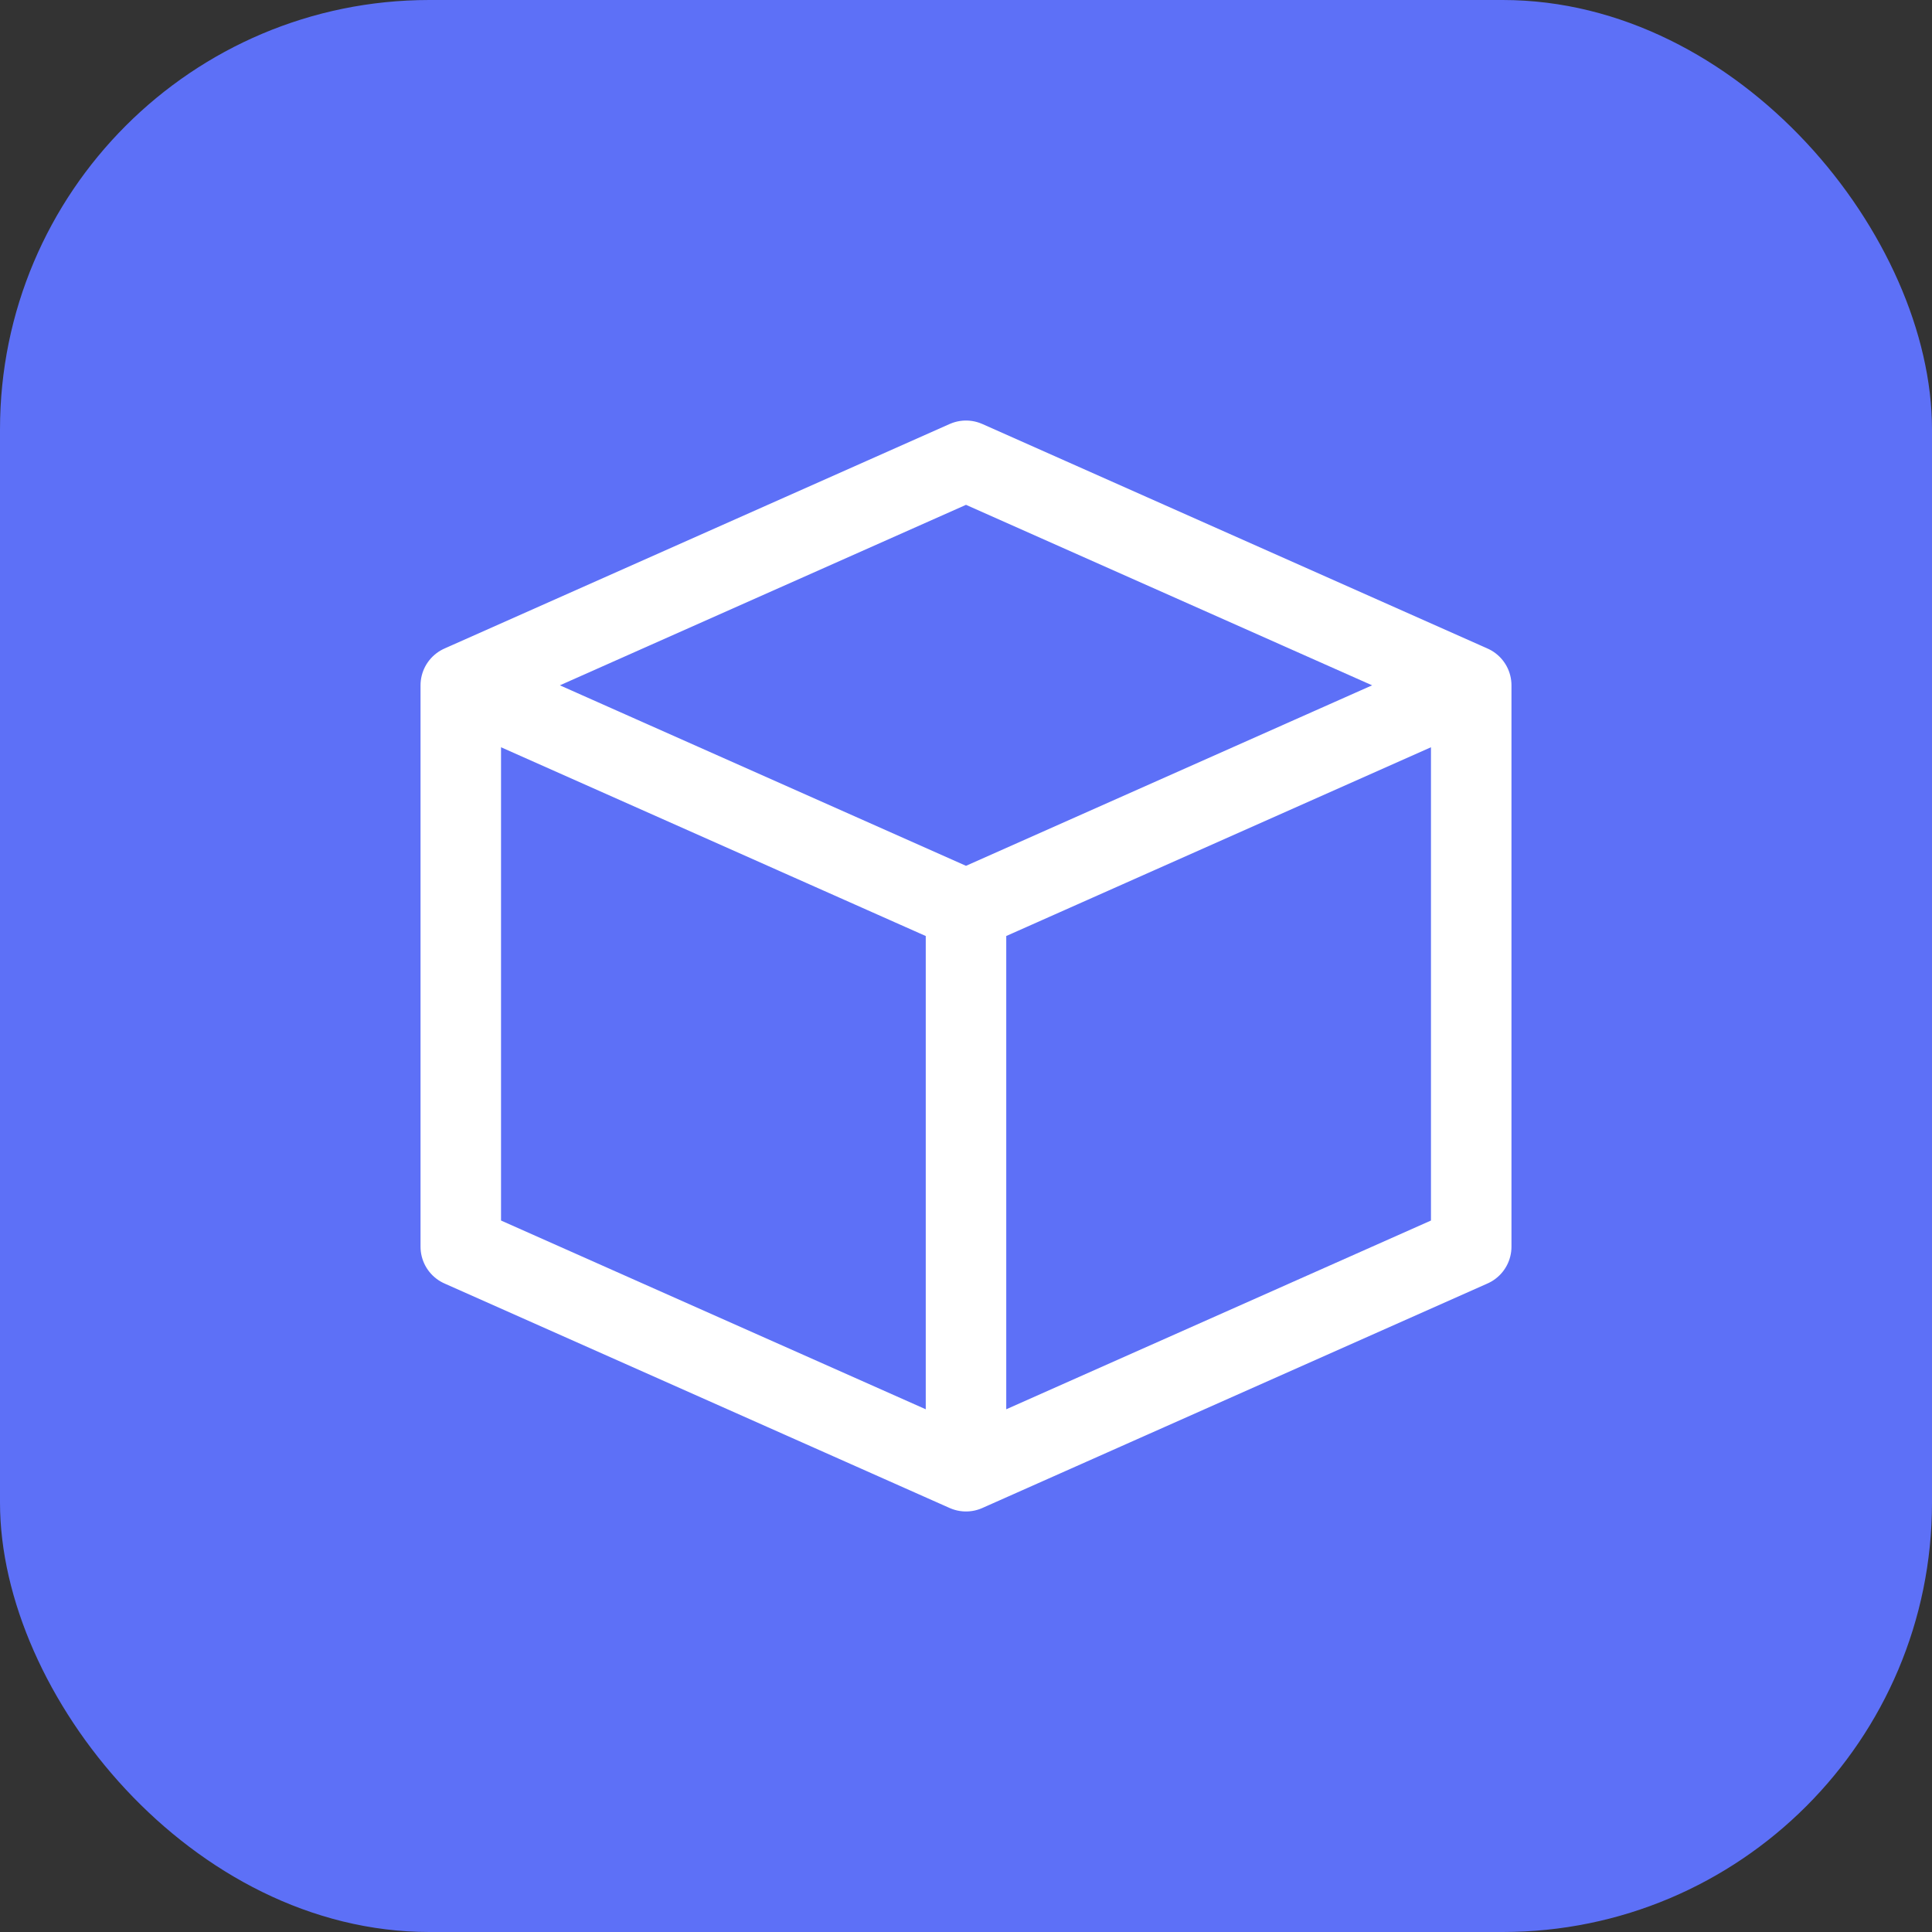 <svg xmlns="http://www.w3.org/2000/svg" xmlns:xlink="http://www.w3.org/1999/xlink" width="36" height="36" viewBox="0 0 36 36"><rect x="0" y="0" width="36" height="36" fill="#333333" stroke="none"/><defs><style>.a{fill:#fff;}.b{fill:#5d70f7;}.c{clip-path:url(#a);}.d{fill:none;stroke:#fff;stroke-linecap:round;stroke-linejoin:round;stroke-width:1.5px;}</style><clipPath id="a"><rect class="a" width="24" height="24" transform="translate(934 223)"/></clipPath></defs><g transform="translate(-370 -555)"><rect class="b" width="36" height="36" rx="8" transform="translate(370 555)"/><g class="c" transform="translate(-558 338)"><path class="d" d="M6,10.184,15.414,6l9.414,4.184M6,10.184l9.414,4.184M6,10.184v10.46l9.414,4.184m9.414-14.644-9.414,4.184m9.414-4.184v10.46l-9.414,4.184m0-10.46v10.46" transform="translate(930.586 219.586)"/></g></g></svg>